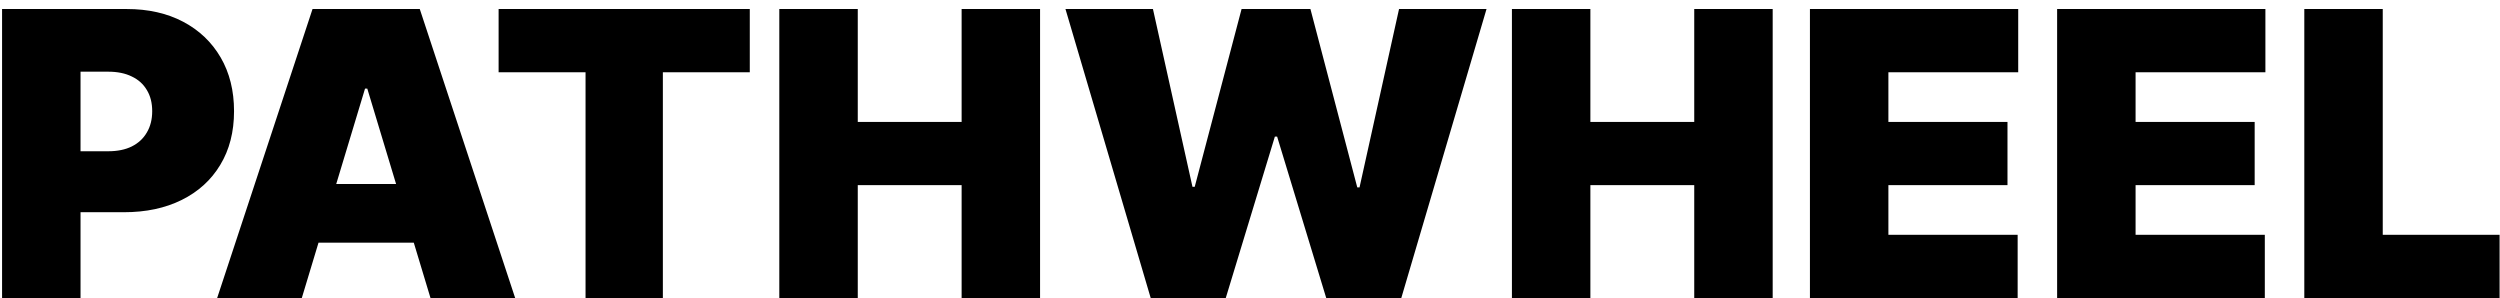 <svg width="151" height="18" viewBox="0 0 151 18" fill="none" xmlns="http://www.w3.org/2000/svg">
<path d="M0.125 18V0.545H7.659C8.955 0.545 10.088 0.801 11.06 1.312C12.031 1.824 12.787 2.543 13.327 3.469C13.867 4.395 14.136 5.477 14.136 6.716C14.136 7.966 13.858 9.048 13.301 9.963C12.75 10.878 11.974 11.582 10.974 12.077C9.98 12.571 8.818 12.818 7.489 12.818H2.989V9.136H6.534C7.091 9.136 7.565 9.04 7.957 8.847C8.355 8.648 8.659 8.366 8.869 8.003C9.085 7.639 9.193 7.21 9.193 6.716C9.193 6.216 9.085 5.79 8.869 5.438C8.659 5.08 8.355 4.807 7.957 4.619C7.565 4.426 7.091 4.33 6.534 4.33H4.864V18H0.125ZM18.229 18H13.116L18.877 0.545H25.354L31.116 18H26.002L22.184 5.352H22.048L18.229 18ZM17.275 11.114H26.889V14.659H17.275V11.114ZM30.116 4.364V0.545H45.287V4.364H40.037V18H35.367V4.364H30.116ZM47.07 18V0.545H51.809V7.364H58.082V0.545H62.82V18H58.082V11.182H51.809V18H47.07ZM69.502 18L64.354 0.545H69.638L72.025 11.284H72.161L74.991 0.545H79.15L81.979 11.318H82.116L84.502 0.545H89.786L84.638 18H80.104L77.138 8.25H77.002L74.036 18H69.502ZM91.32 18V0.545H96.059V7.364H102.332V0.545H107.07V18H102.332V11.182H96.059V18H91.32ZM109.32 18V0.545H121.9V4.364H114.059V7.364H121.252V11.182H114.059V14.182H121.866V18H109.32ZM124.25 18V0.545H136.83V4.364H128.989V7.364H136.182V11.182H128.989V14.182H136.795V18H124.25ZM139.18 18V0.545H143.918V14.182H150.975V18H139.18Z" fill="black"/>
</svg>
